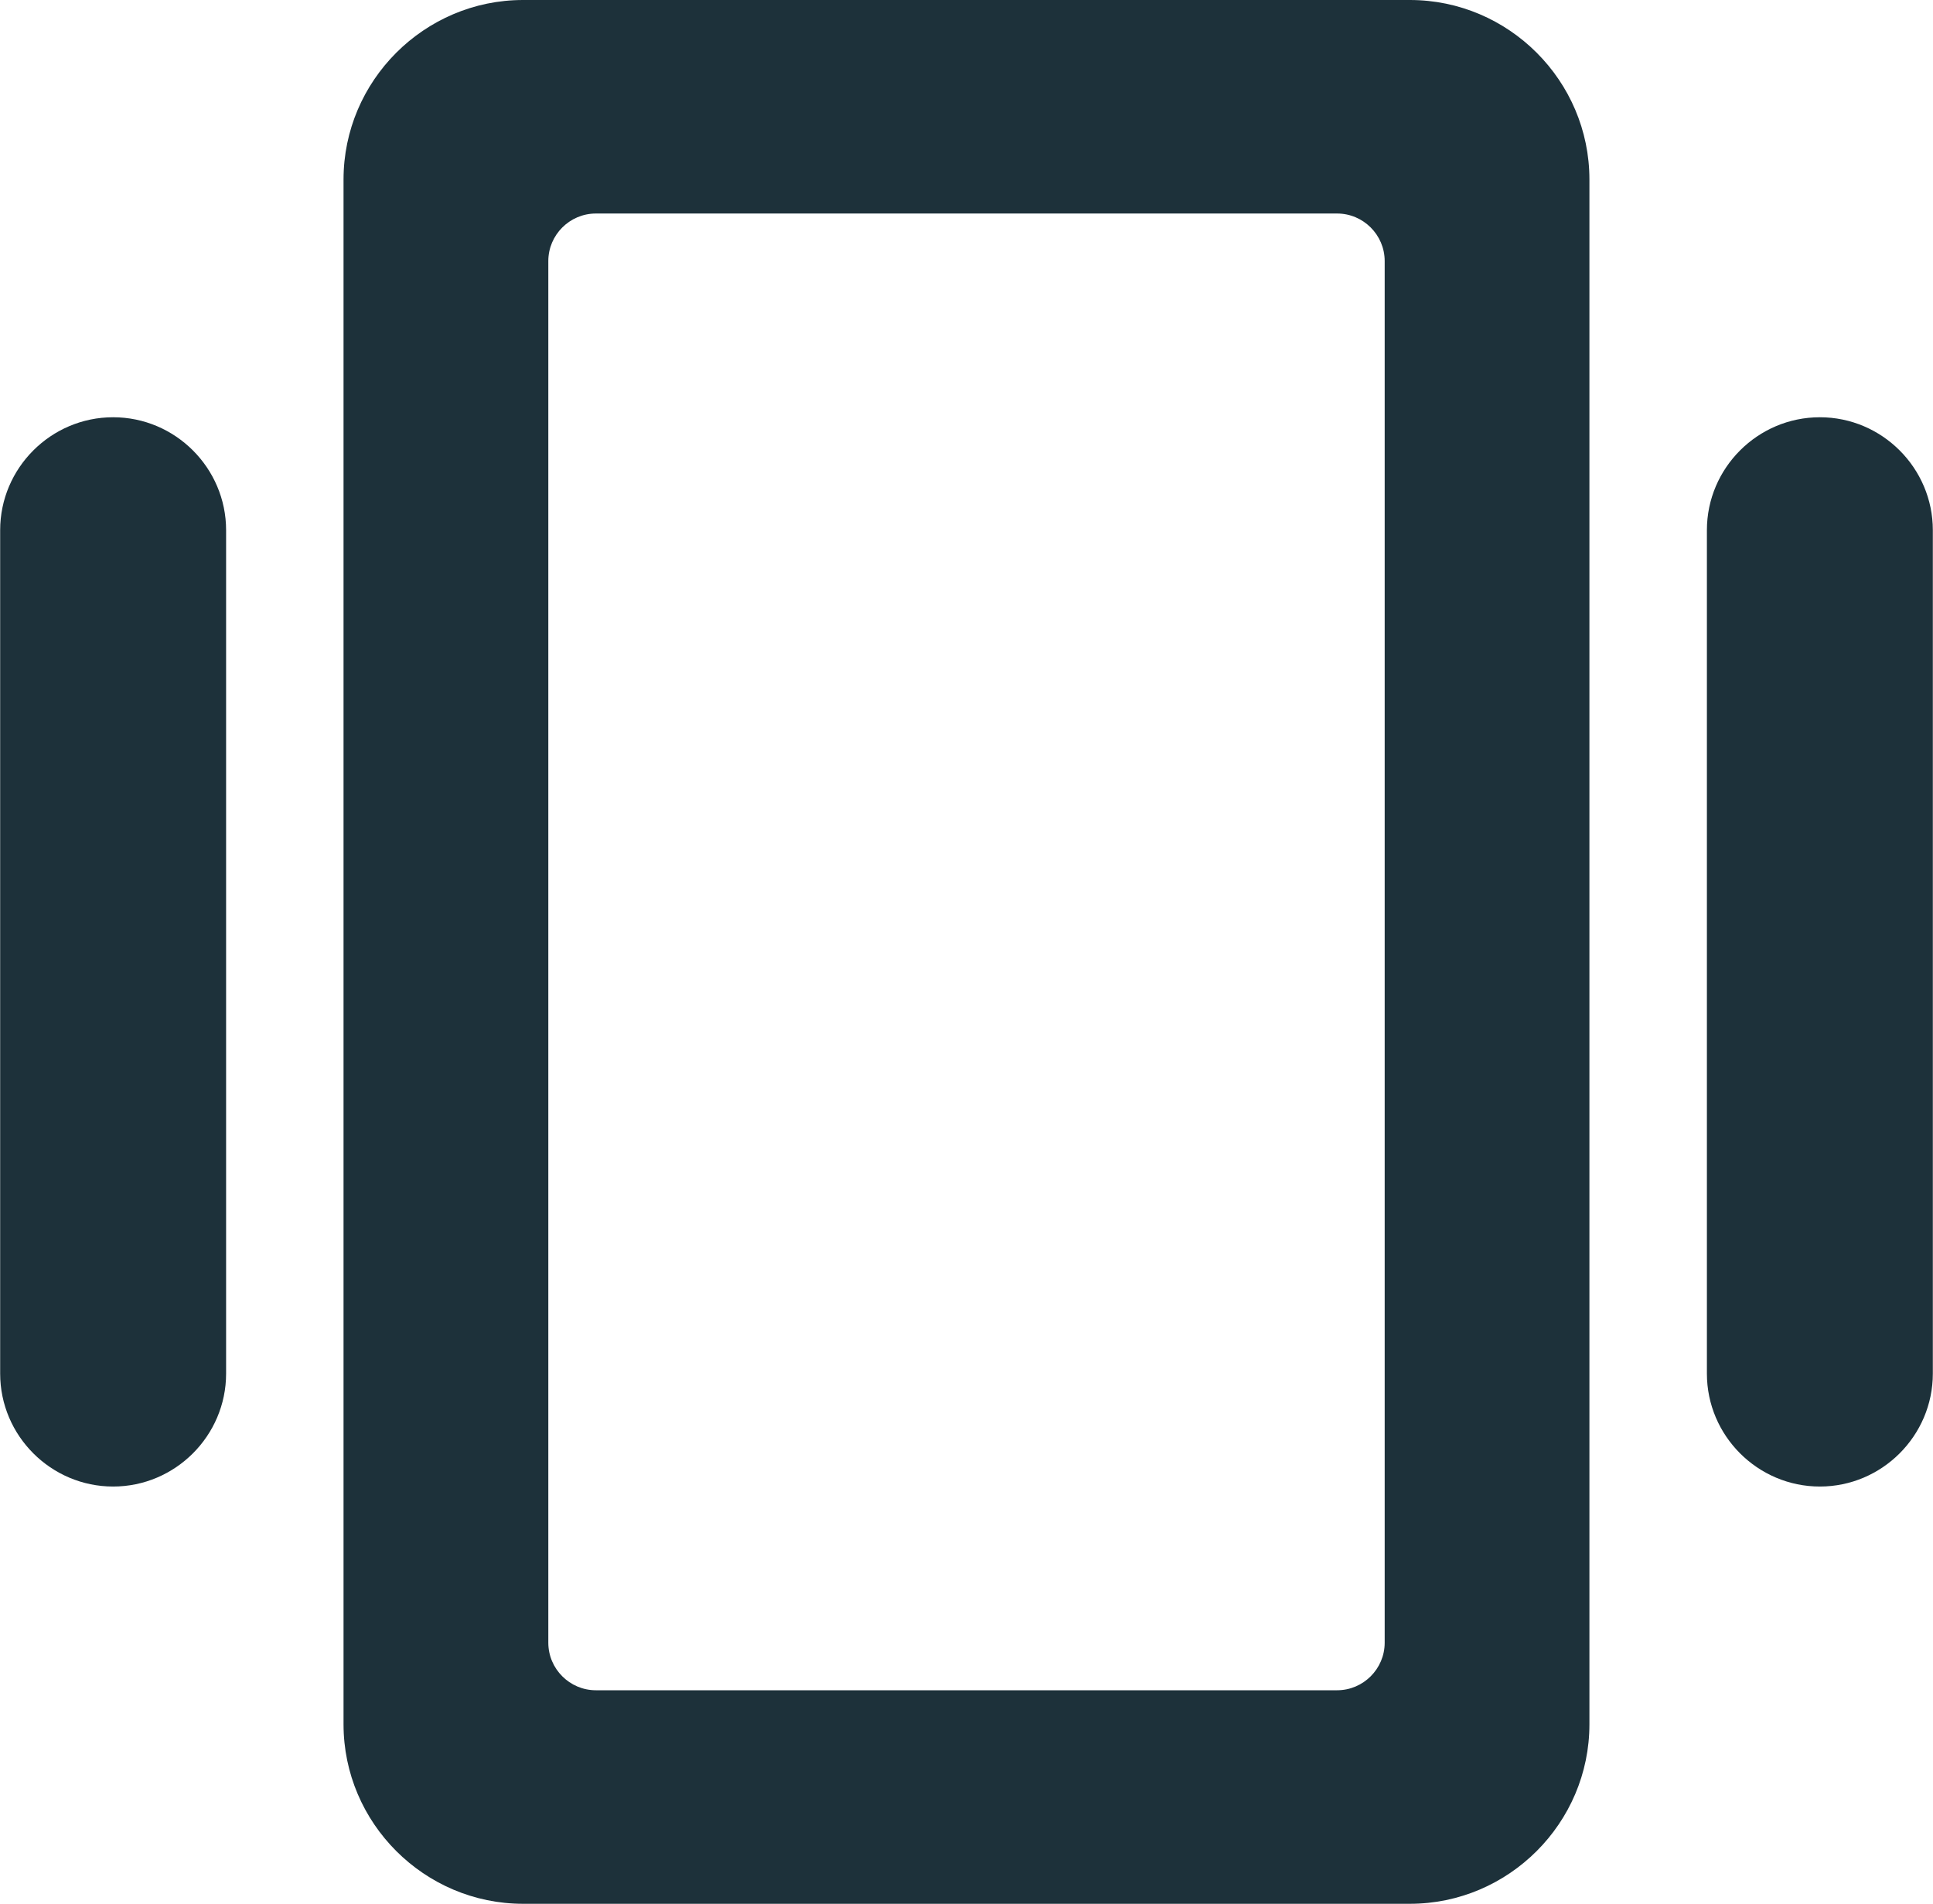 <?xml version="1.0" encoding="UTF-8"?>
<!DOCTYPE svg PUBLIC "-//W3C//DTD SVG 1.0//EN" "http://www.w3.org/TR/2001/REC-SVG-20010904/DTD/svg10.dtd">
<!-- Creator: CorelDRAW -->
<svg xmlns="http://www.w3.org/2000/svg" xml:space="preserve" width="4.762in" height="4.691in" version="1.0" style="shape-rendering:geometricPrecision; text-rendering:geometricPrecision; image-rendering:optimizeQuality; fill-rule:evenodd; clip-rule:evenodd"
viewBox="0 0 2597.02 2558.74"
 xmlns:xlink="http://www.w3.org/1999/xlink"
 xmlns:xodm="http://www.corel.com/coreldraw/odm/2003">
 <defs>
  <style type="text/css">
   <![CDATA[
    .fil0 {fill:#1D313A}
   ]]>
  </style>
 </defs>
 <g id="Layer_x0020_1">
  <path class="fil0" d="M702.64 0l1191.68 0c132.69,0 241.24,108.55 241.24,241.24l0 2076.26c0,132.69 -108.55,241.24 -241.24,241.24l-1191.68 0c-132.69,0 -241.24,-108.55 -241.24,-241.24l0 -2076.26c0,-132.69 108.55,-241.24 241.24,-241.24zm1742.55 560.8l0.06 0c83.51,0 151.77,68.32 151.77,151.77l0 1133.6c0,83.44 -68.32,151.77 -151.77,151.77l-0.06 0c-83.44,0 -151.77,-68.26 -151.77,-151.77l0 -1133.6c0,-83.51 68.26,-151.77 151.77,-151.77zm-2293.43 0l0.07 0c83.5,0 151.77,68.32 151.77,151.77l0 1133.6c0,83.44 -68.33,151.77 -151.77,151.77l-0.07 0c-83.44,0 -151.77,-68.26 -151.77,-151.77l0 -1133.6c0,-83.51 68.26,-151.77 151.77,-151.77zm648.72 -273.82l996.05 0c35.17,0 63.91,28.74 63.91,63.91l0 1856.95c0,35.17 -28.74,63.91 -63.91,63.91l-996.05 0c-35.17,0 -63.91,-28.74 -63.91,-63.91l0 -1856.95c0,-35.17 28.74,-63.91 63.91,-63.91z"/>
 </g>
</svg>

